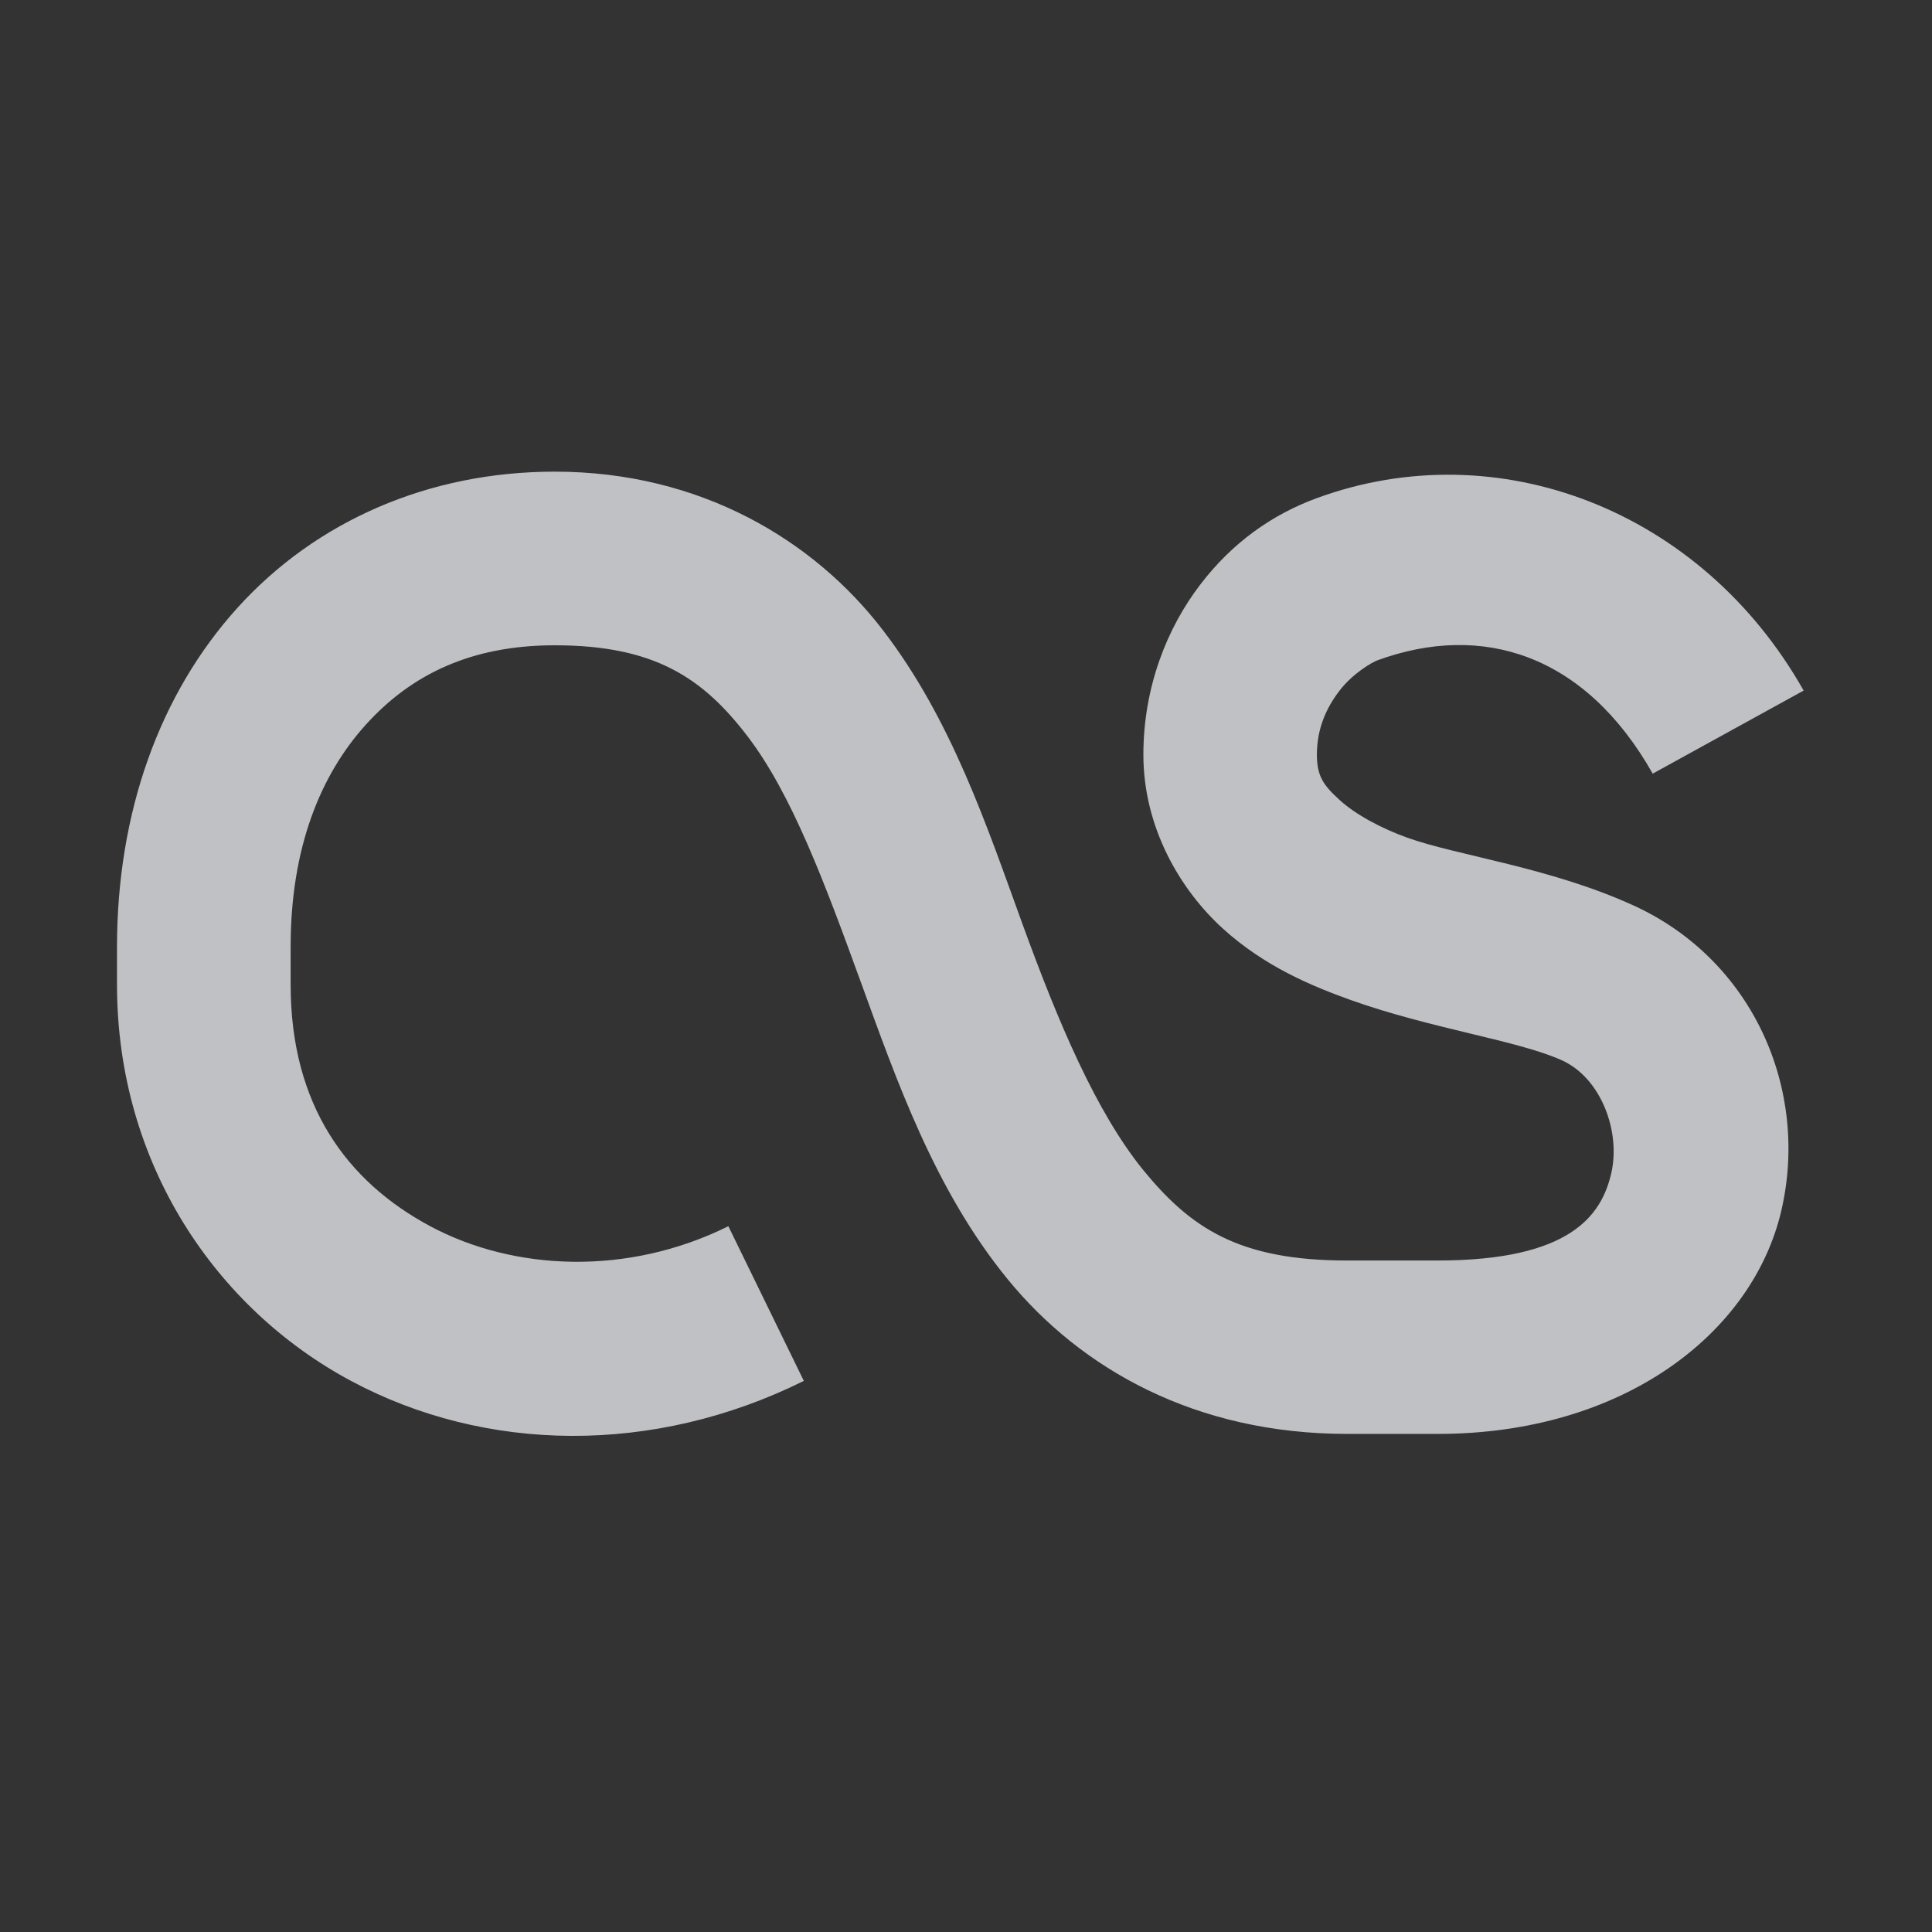 <?xml version="1.0" encoding="UTF-8" standalone="no"?>
<!-- Created with Inkscape (http://www.inkscape.org/) -->

<svg
   xmlns:dc="http://purl.org/dc/elements/1.1/"
   xmlns:cc="http://creativecommons.org/ns#"
   xmlns:rdf="http://www.w3.org/1999/02/22-rdf-syntax-ns#"
   xmlns:svg="http://www.w3.org/2000/svg"
   xmlns="http://www.w3.org/2000/svg"
   xmlns:sodipodi="http://sodipodi.sourceforge.net/DTD/sodipodi-0.dtd"
   xmlns:inkscape="http://www.inkscape.org/namespaces/inkscape"
   version="1.1"
   width="16"
   height="16"
   id="svg2"
   inkscape:version="0.48.3.1 r9886"
   sodipodi:docname="lastfm.svg">
  <rect width="100%" height="100%" fill="#333333" stroke="none"/>
  <sodipodi:namedview
     pagecolor="#ffffff"
     bordercolor="#666666"
     borderopacity="1"
     objecttolerance="10"
     gridtolerance="10"
     guidetolerance="10"
     inkscape:pageopacity="0"
     inkscape:pageshadow="2"
     inkscape:window-width="1920"
     inkscape:window-height="1023"
     id="namedview6"
     showgrid="true"
     inkscape:zoom="41.7193"
     inkscape:cx="5.7733253"
     inkscape:cy="8.1401692"
     inkscape:window-x="-10"
     inkscape:window-y="35"
     inkscape:window-maximized="1"
     inkscape:current-layer="svg2"
     inkscape:snap-global="false">
    <inkscape:grid
       type="xygrid"
       id="grid2982" />
  </sodipodi:namedview>
  <defs
     id="defs4" />
  <path
     id="path2996"
     inkscape:connector-curvature="0"
     d="m 4.594,3.906 c -1.046,0 -1.977,0.41 -2.625,1.125 -0.648,0.715 -1,1.698 -1,2.812 l 0,0.312 c 0,1.489 0.826,2.686 1.938,3.281 1.112,0.596 2.504,0.618 3.75,0 l -0.625,-1.281 c -0.837,0.415 -1.778,0.37 -2.469,0 -0.691,-0.37 -1.156,-1.004 -1.156,-2 l 0,-0.312 C 2.406,7.019 2.656,6.414 3.031,6 3.406,5.586 3.901,5.344 4.594,5.344 c 0.826,0 1.226,0.27 1.594,0.75 0.368,0.48 0.64,1.213 0.938,2.031 0.298,0.818 0.612,1.726 1.219,2.469 0.607,0.742 1.554,1.281 2.812,1.281 l 0.75,0 c 1.539,0 2.606,-0.834 2.844,-1.844 C 14.988,9.021 14.514,7.95 13.531,7.5 12.838,7.183 12.078,7.088 11.656,6.938 11.444,6.862 11.227,6.747 11.094,6.625 10.96,6.503 10.906,6.428 10.906,6.25 c 0,-0.215 0.077,-0.387 0.188,-0.531 0.11,-0.144 0.273,-0.236 0.312,-0.25 0.869,-0.318 1.721,-0.052 2.281,0.938 l 1.25,-0.688 C 14.089,4.219 12.402,3.577 10.906,4.125 10.541,4.259 10.209,4.488 9.938,4.844 9.666,5.2 9.469,5.689 9.469,6.25 c 0,0.605 0.307,1.12 0.656,1.438 0.349,0.318 0.744,0.48 1.062,0.594 0.67,0.239 1.389,0.335 1.75,0.5 0.326,0.149 0.487,0.595 0.406,0.938 -0.081,0.343 -0.334,0.719 -1.438,0.719 l -0.75,0 c -0.897,0 -1.295,-0.27 -1.688,-0.75 C 9.077,9.208 8.764,8.467 8.469,7.656 8.174,6.845 7.882,5.961 7.312,5.219 6.743,4.476 5.802,3.906 4.594,3.906 z"
     style="font-size:medium;font-style:normal;font-variant:normal;font-weight:normal;font-stretch:normal;text-indent:0;text-align:start;text-decoration:none;line-height:normal;letter-spacing:normal;word-spacing:normal;text-transform:none;direction:ltr;block-progression:tb;writing-mode:lr-tb;text-anchor:start;baseline-shift:baseline;color:#000000;fill:#EDEFF3;fill-opacity:0.758;fill-rule:nonzero;stroke:none;stroke-width:1;marker:none;visibility:visible;display:inline;overflow:visible;enable-background:accumulate;font-family:Sans;-inkscape-font-specification:Sans" />
</svg>
